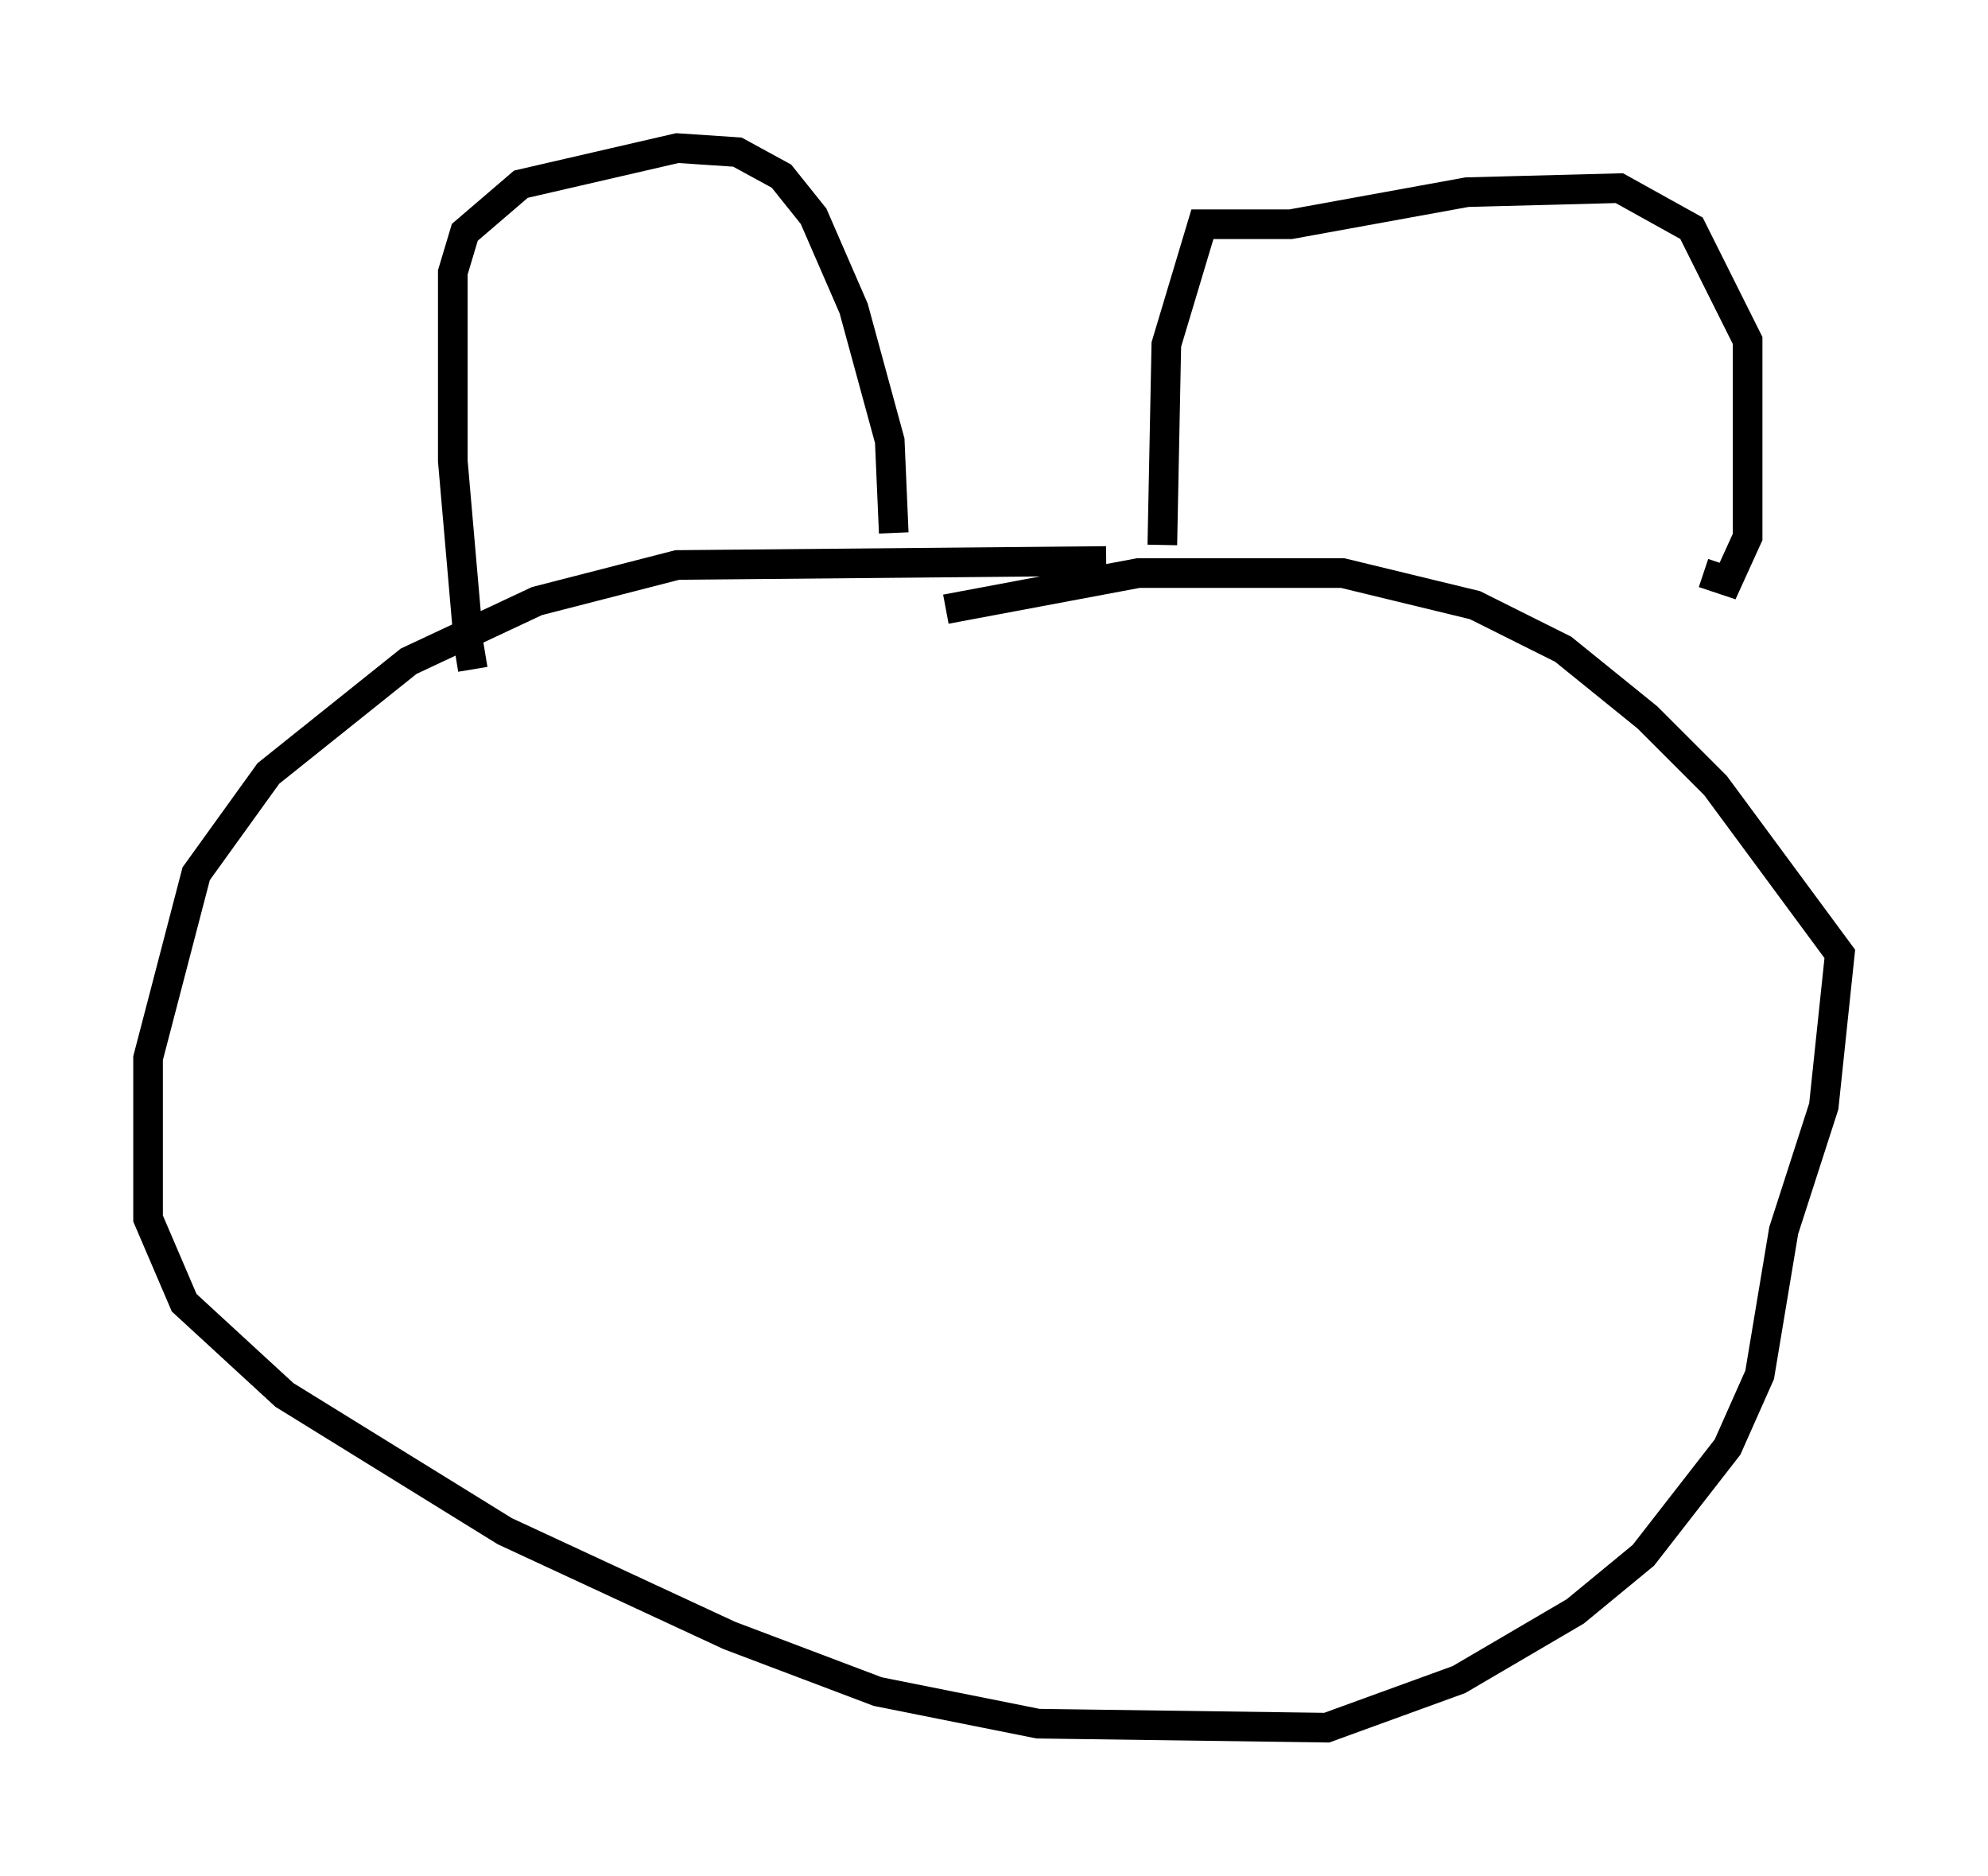 <?xml version="1.0" encoding="utf-8" ?>
<svg baseProfile="full" height="63.315" version="1.1" width="67.104" xmlns="http://www.w3.org/2000/svg" xmlns:ev="http://www.w3.org/2001/xml-events" xmlns:xlink="http://www.w3.org/1999/xlink"><defs /><rect fill="white" height="63.315" width="67.104" x="0" y="0" /><path d="M16.637, 22.591 m-0.677, 0.0 l-0.135, -0.812 -0.541, -6.225 l0.0, -6.36 0.406, -1.353 l1.894, -1.624 5.277, -1.218 l2.03, 0.135 1.488, 0.812 l1.083, 1.353 1.353, 3.112 l1.218, 4.465 0.135, 3.112 m9.066, 0.406 l0.135, -6.766 1.218, -4.059 l2.977, 0.0 5.954, -1.083 l5.142, -0.135 2.436, 1.353 l1.894, 3.789 0.0, 6.631 l-0.677, 1.488 -0.812, -0.271 m-20.162, -0.406 l-14.479, 0.135 -4.736, 1.218 l-4.33, 2.03 -4.736, 3.789 l-2.436, 3.383 -1.624, 6.225 l0.0, 5.413 1.218, 2.842 l3.383, 3.112 7.442, 4.601 l7.578, 3.518 5.007, 1.894 l5.413, 1.083 9.743, 0.135 l4.465, -1.624 3.924, -2.3 l2.3, -1.894 2.842, -3.654 l1.083, -2.436 0.812, -4.871 l1.353, -4.195 0.541, -5.142 l-4.195, -5.683 -2.3, -2.3 l-2.842, -2.3 -2.977, -1.488 l-4.465, -1.083 -6.901, 0.0 l-6.495, 1.218 " fill="none" stroke="black" stroke-width="1" /></svg>